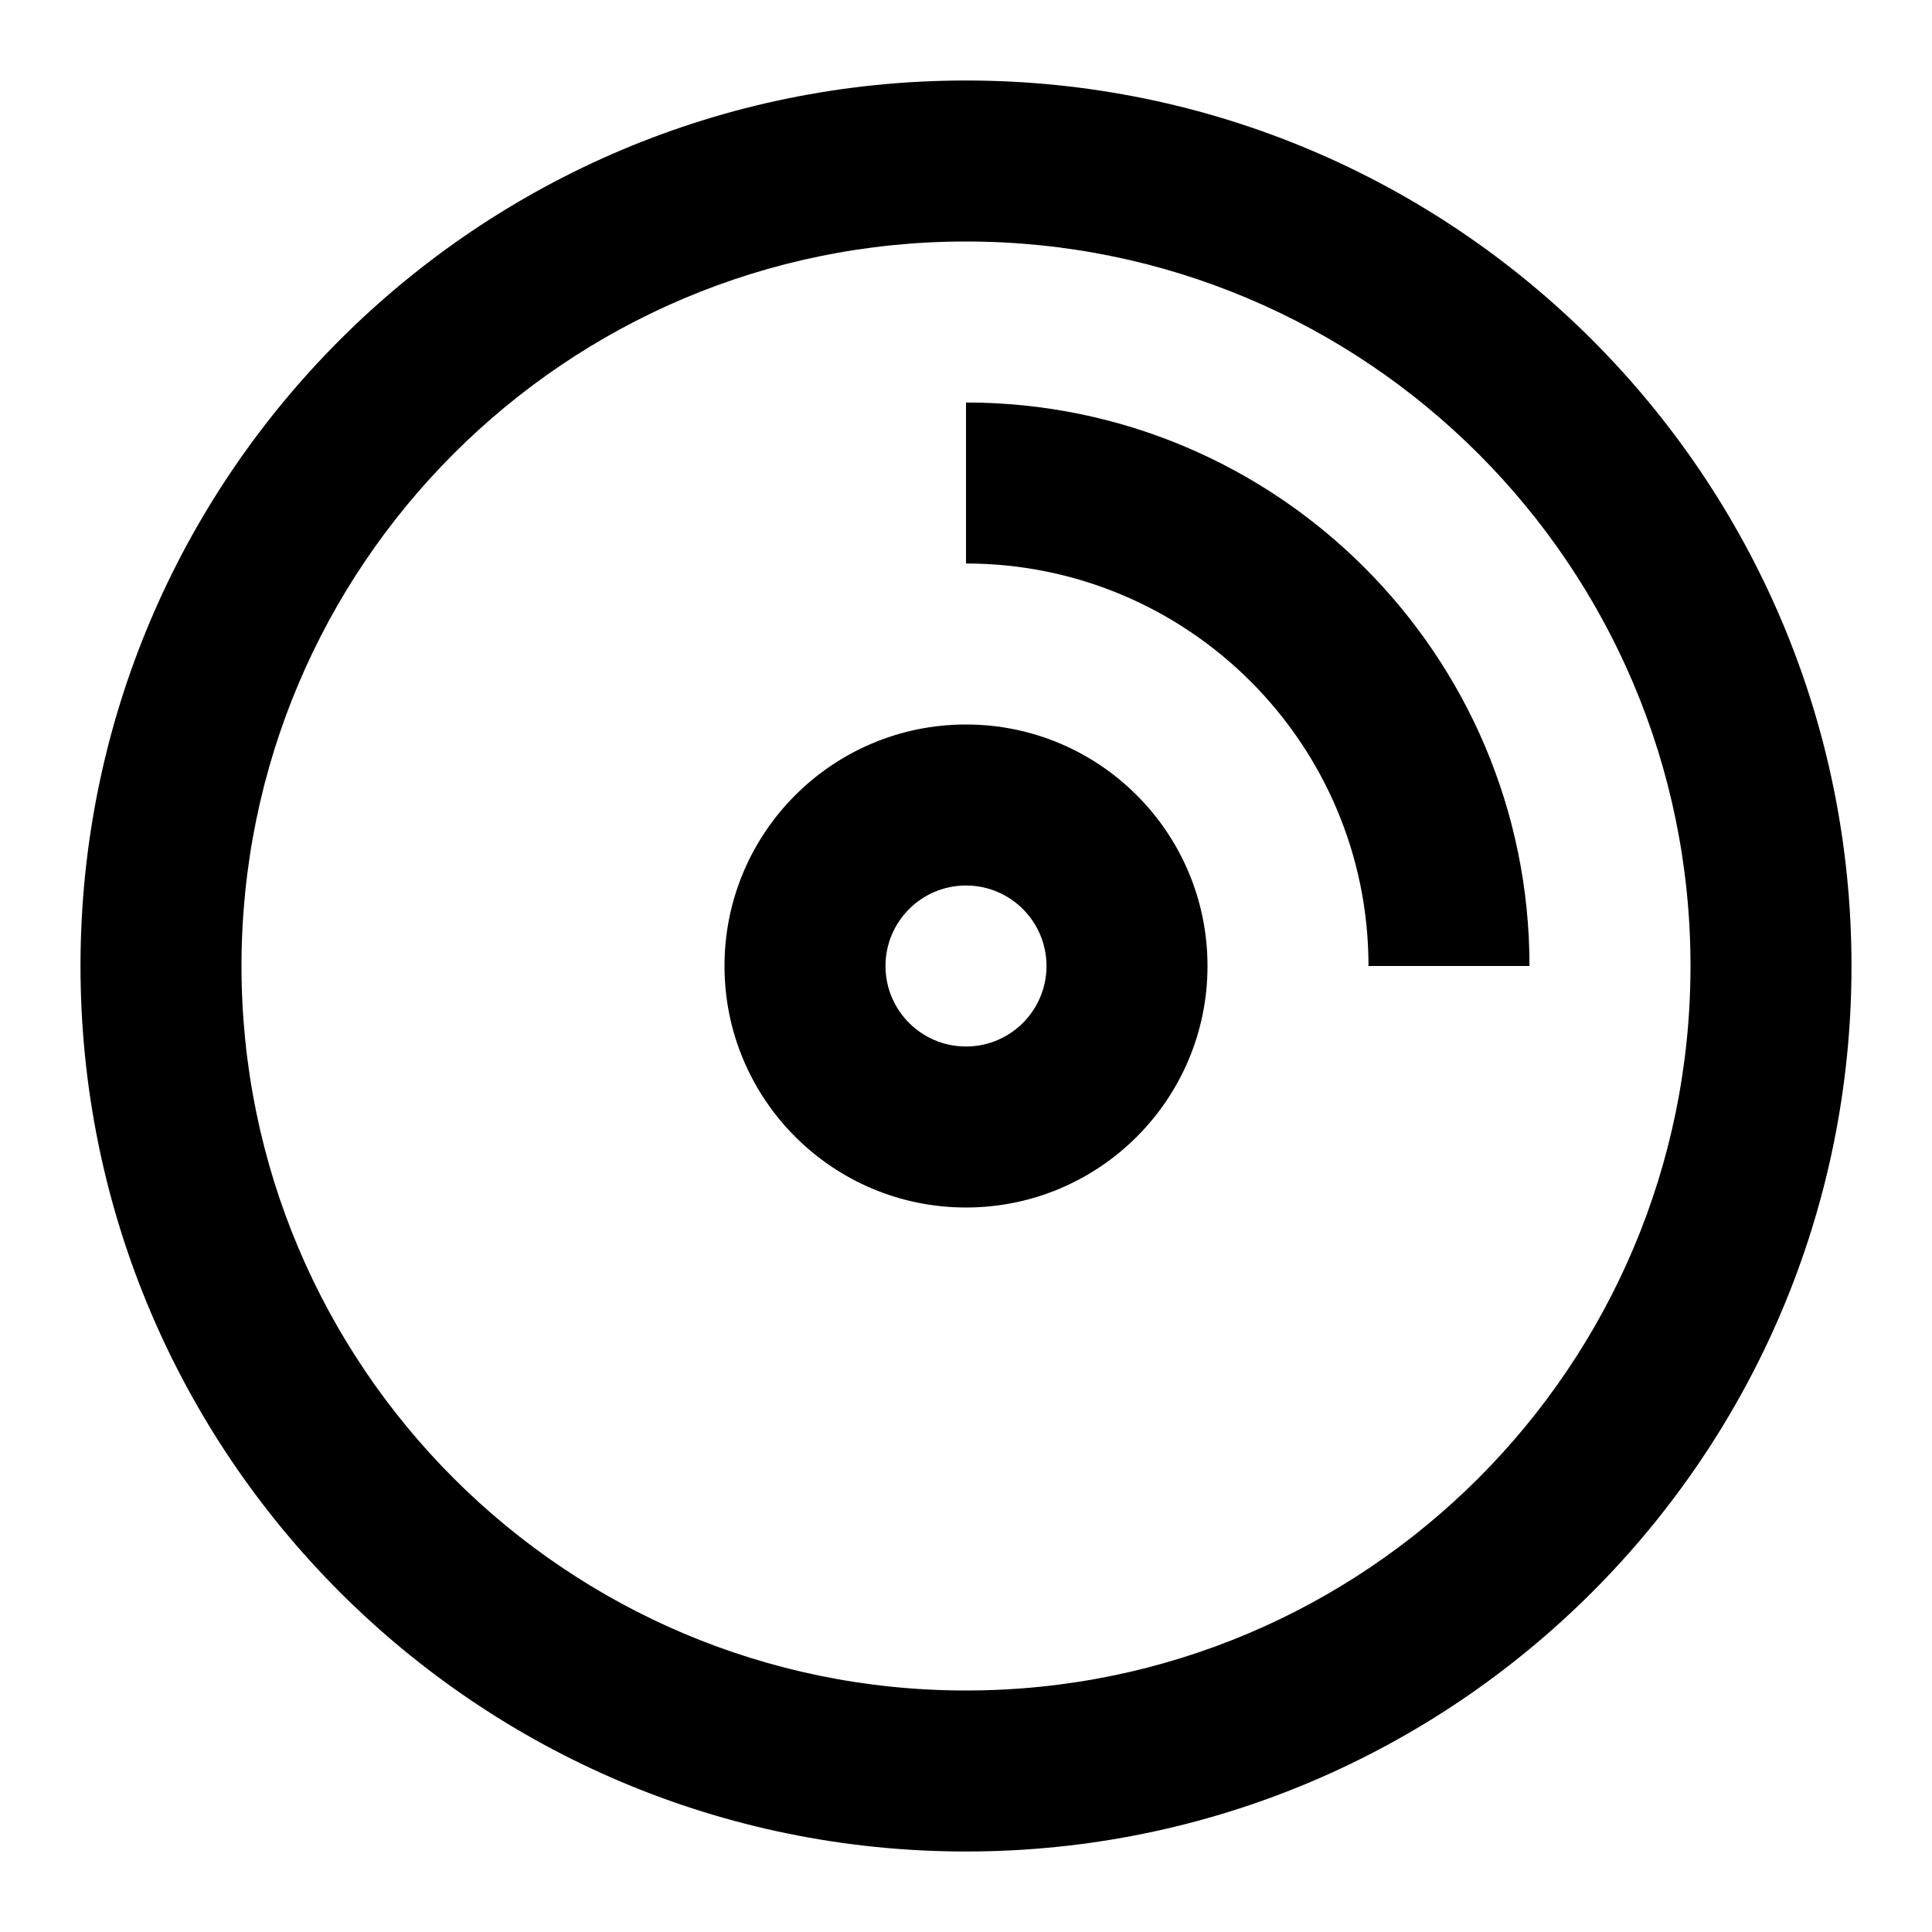 <?xml version="1.0" encoding="utf-8"?>
<!-- License: PD. Made by Aleksey Popov: https://dribbble.com/AlekseyPopov -->
<svg fill="#000000" width="800px" height="800px" viewBox="0 0 24 24" xmlns="http://www.w3.org/2000/svg">
  <path fill-rule="evenodd" d="M12,23 C5.925,23 1,18.075 1,12 C1,5.925 5.925,1 12,1 C18.075,1 23,5.925 23,12 C23,18.075 18.075,23 12,23 Z M12,21 C16.971,21 21,16.971 21,12 C21,7.029 16.971,3 12,3 C7.029,3 3,7.029 3,12 C3,16.971 7.029,21 12,21 Z M12,7 L12,5 C15.866,5 19,8.134 19,12 L17,12 C17,9.239 14.761,7 12,7 Z M12,15 C10.343,15 9,13.657 9,12 C9,10.343 10.343,9 12,9 C13.657,9 15,10.343 15,12 C15,13.657 13.657,15 12,15 Z M12,13 C12.552,13 13,12.552 13,12 C13,11.448 12.552,11 12,11 C11.448,11 11,11.448 11,12 C11,12.552 11.448,13 12,13 Z"/>
</svg>